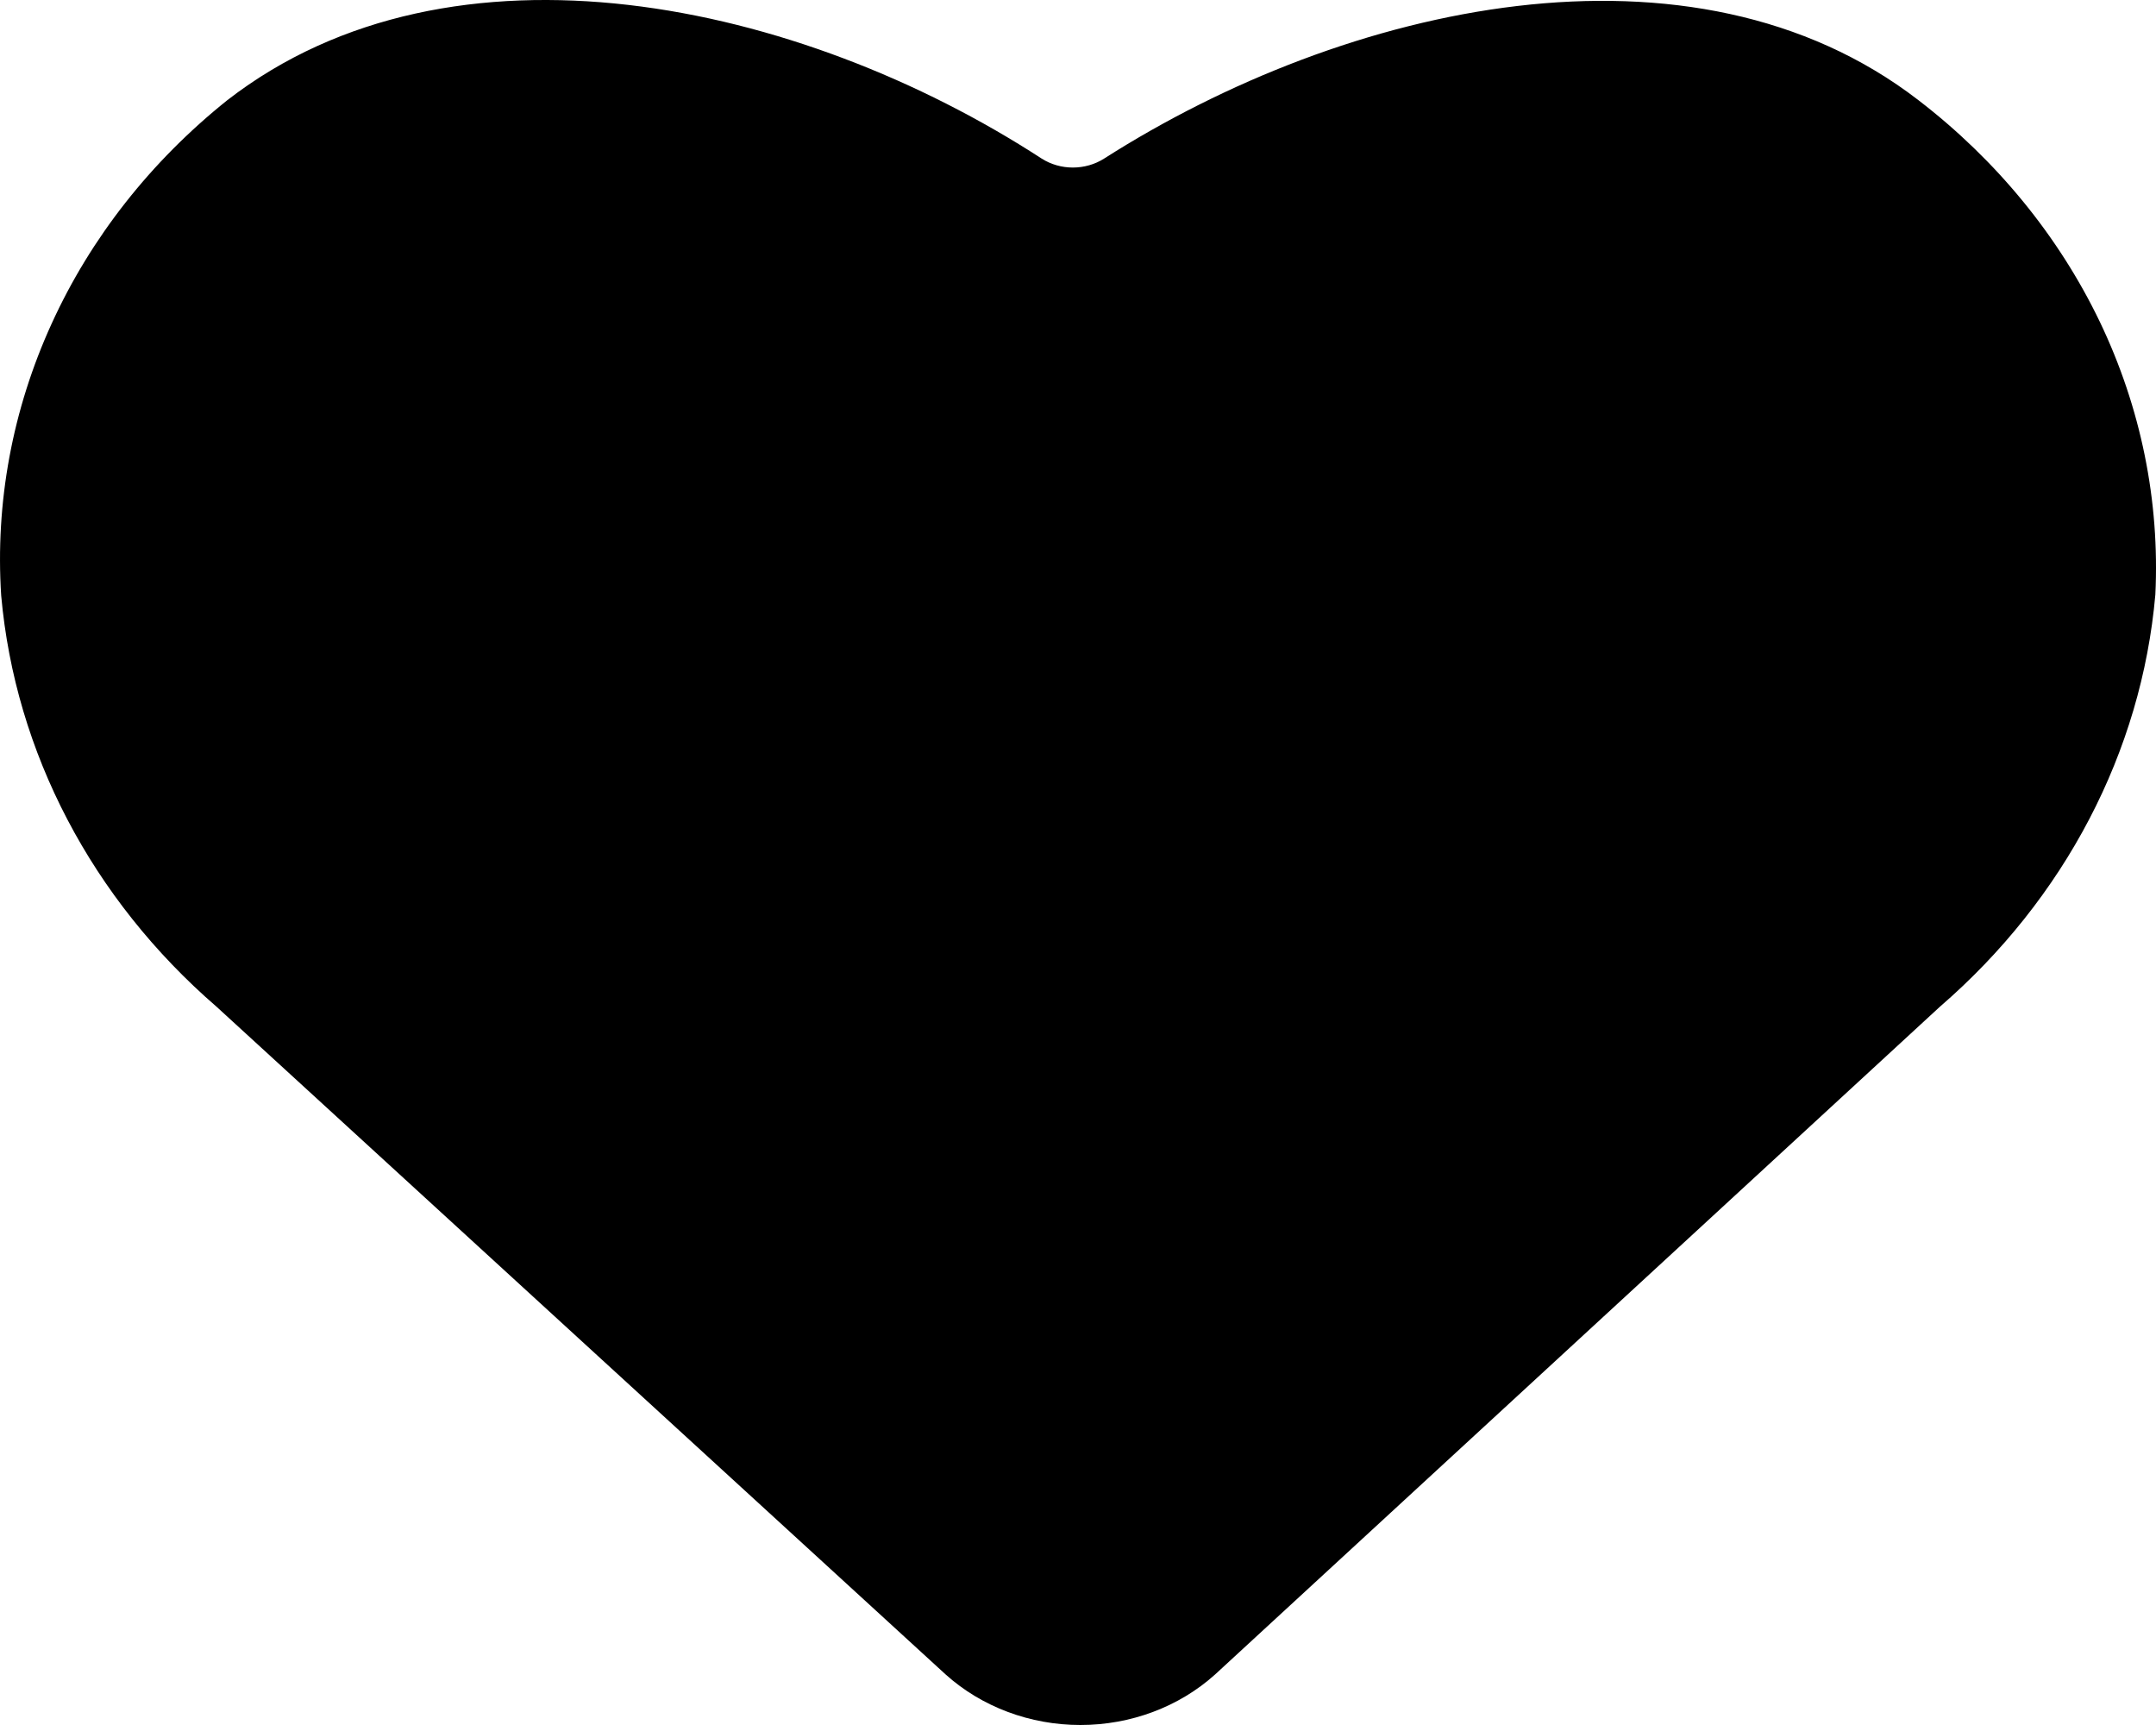 <svg width="20" height="16" viewBox="0 0 20 16" fill="none" xmlns="http://www.w3.org/2000/svg">
<path fill-rule="evenodd" clip-rule="evenodd" d="M17.995 9.338C19.154 8.336 19.866 6.973 19.994 5.515C20.036 4.646 19.86 3.781 19.479 2.985C19.097 2.19 18.521 1.486 17.796 0.929C15.697 -0.689 12.49 0.037 10.242 1.471C10.157 1.525 10.056 1.554 9.952 1.554C9.849 1.554 9.748 1.525 9.663 1.471C7.415 0.01 4.197 -0.689 2.109 0.929C1.4 1.496 0.842 2.205 0.479 3.002C0.115 3.799 -0.045 4.661 0.011 5.524C0.141 6.979 0.853 8.338 2.009 9.338L8.773 15.532C9.107 15.832 9.556 16 10.022 16C10.489 16 10.937 15.832 11.271 15.532L17.995 9.338Z" fill="black"/>
</svg>